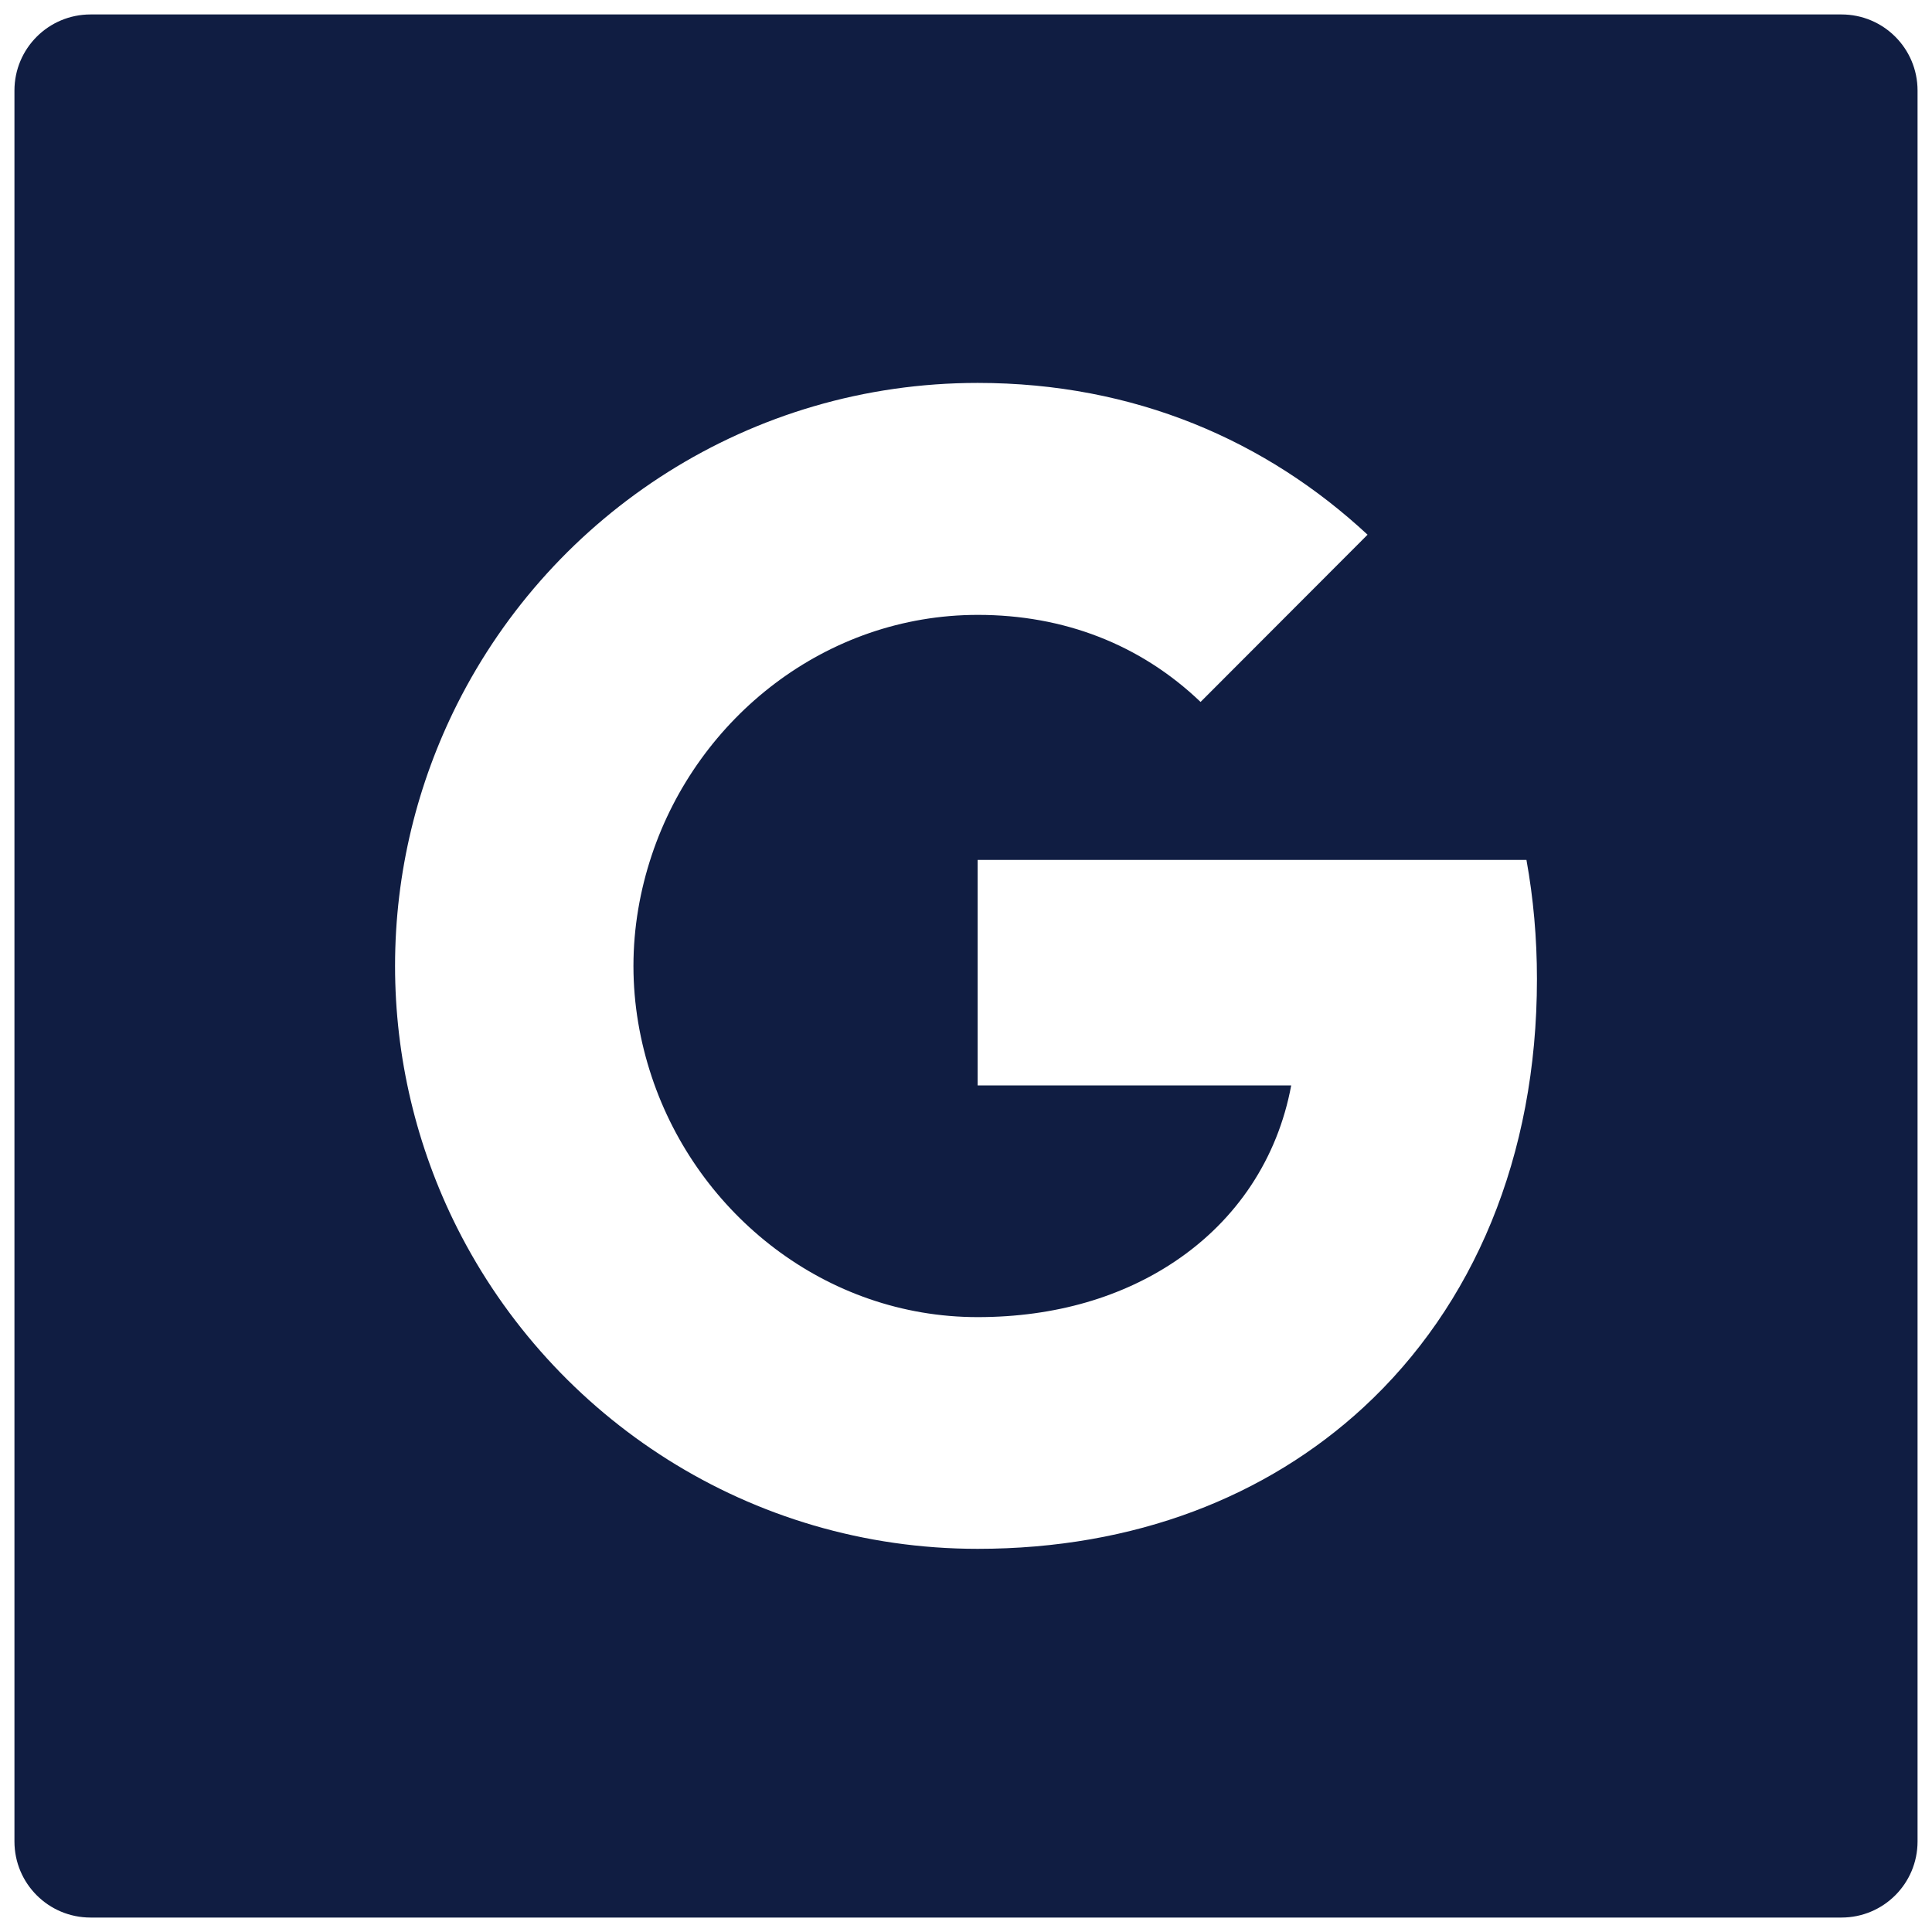 <svg width="46" height="46" viewBox="0 0 46 46" fill="none" xmlns="http://www.w3.org/2000/svg">
<path d="M43.844 0.344H2.156C1.154 0.344 0.344 1.154 0.344 2.156V43.844C0.344 44.846 1.154 45.656 2.156 45.656H43.844C44.846 45.656 45.656 44.846 45.656 43.844V2.156C45.656 1.154 44.846 0.344 43.844 0.344ZM32.459 33.513C30.159 35.631 27.021 36.877 23.277 36.877C17.857 36.877 13.167 33.767 10.885 29.236C9.912 27.301 9.406 25.166 9.406 23C9.406 20.757 9.944 18.639 10.885 16.764C13.167 12.227 17.857 9.117 23.277 9.117C27.016 9.117 30.154 10.494 32.561 12.731L28.585 16.713C27.146 15.336 25.317 14.64 23.283 14.64C19.669 14.64 16.611 17.081 15.518 20.36C15.24 21.193 15.082 22.082 15.082 23C15.082 23.918 15.24 24.807 15.518 25.64C16.611 28.919 19.669 31.36 23.277 31.36C25.147 31.36 26.733 30.867 27.973 30.035C29.446 29.049 30.42 27.582 30.743 25.843H23.277V20.474H36.344C36.509 21.386 36.594 22.332 36.594 23.311C36.594 27.543 35.081 31.094 32.459 33.513Z" fill="#101D42"/>
</svg>
